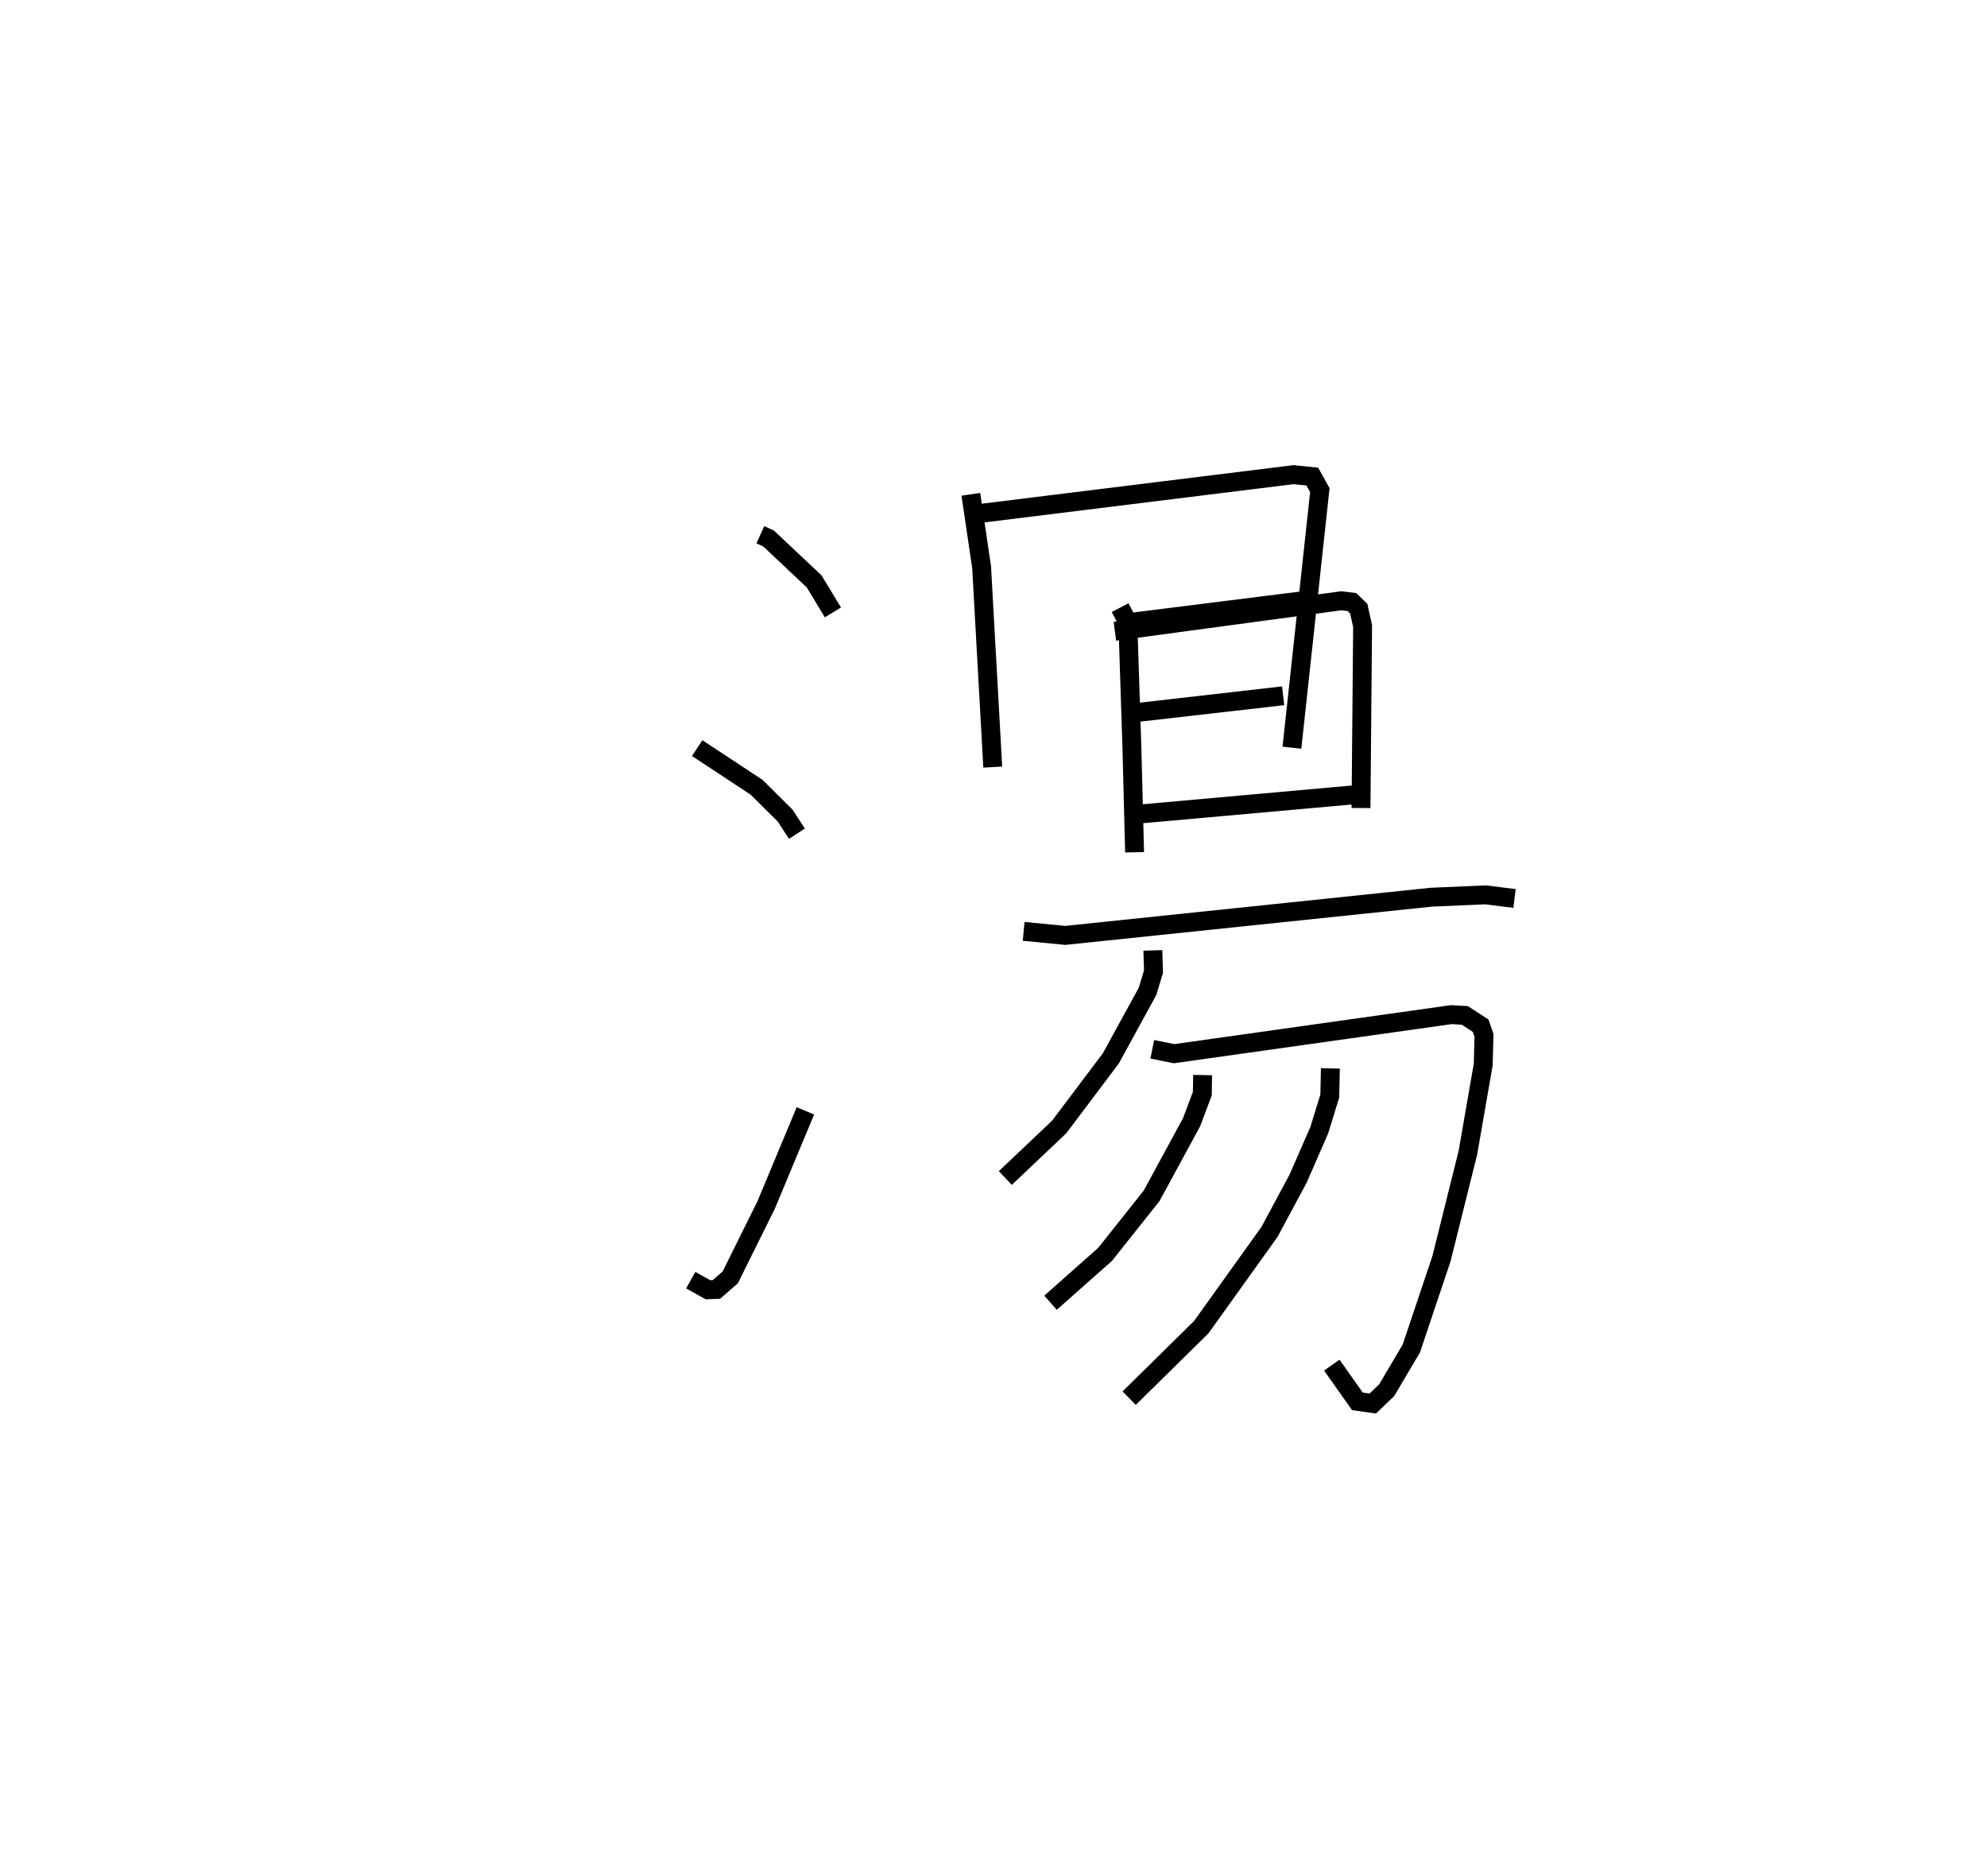 <?xml version="1.0" encoding="utf-8" ?>
<svg baseProfile="full" height="99.258" version="1.1" width="105.148" xmlns="http://www.w3.org/2000/svg" xmlns:ev="http://www.w3.org/2001/xml-events" xmlns:xlink="http://www.w3.org/1999/xlink"><defs /><rect fill="white" height="99.258" width="105.148" x="0" y="0" /><path d="M25,25 m0.0,0.0 m15.236,3.294 l0.436,0.198 2.412,2.271 l0.993,1.64 m-7.183,7.18 l3.147,2.074 1.508,1.497 l0.623,0.957 m-5.619,23.623 l0.913,0.508 0.447,-0.019 l0.73,-0.636 1.899,-3.829 l2.078,-4.981 m8.754,-32.622 l0.571,3.857 0.589,10.575 m-0.727,-13.414 l16.644,-2.058 0.993,0.101 l0.399,0.717 -1.477,13.627 m-8.729,-6.607 l9.576,-1.201 m-9.939,0.399 l0.409,0.784 0.214,6.607 l0.143,5.551 m-1.043,-11.691 l11.983,-1.615 0.561,0.068 l0.36,0.347 0.205,0.923 l-0.085,9.628 m-12.017,-5.036 l7.898,-0.903 m-7.542,6.252 l11.612,-1.041 m-17.802,7.254 l2.202,0.213 19.372,-2.021 l2.869,-0.124 1.532,0.192 m-19.138,2.747 l0.033,1.122 -0.313,1.041 l-1.942,3.547 -2.735,3.631 l-2.852,2.703 m7.778,-6.811 l1.153,0.232 14.676,-2.067 l0.711,0.042 0.836,0.545 l0.177,0.514 -0.04,1.542 l-0.815,4.679 -1.395,5.592 l-1.594,4.749 -1.303,2.206 l-0.738,0.707 -0.813,-0.113 l-1.355,-1.918 m-6.837,-15.347 l-0.016,0.985 -0.569,1.512 l-2.113,3.891 -2.461,3.097 l-2.889,2.561 m14.809,-12.399 l-0.031,1.46 -0.557,1.808 l-1.118,2.561 -1.516,2.822 l-3.61,5.04 -3.815,3.756 " fill="none" stroke="black" stroke-width="1" /></svg>